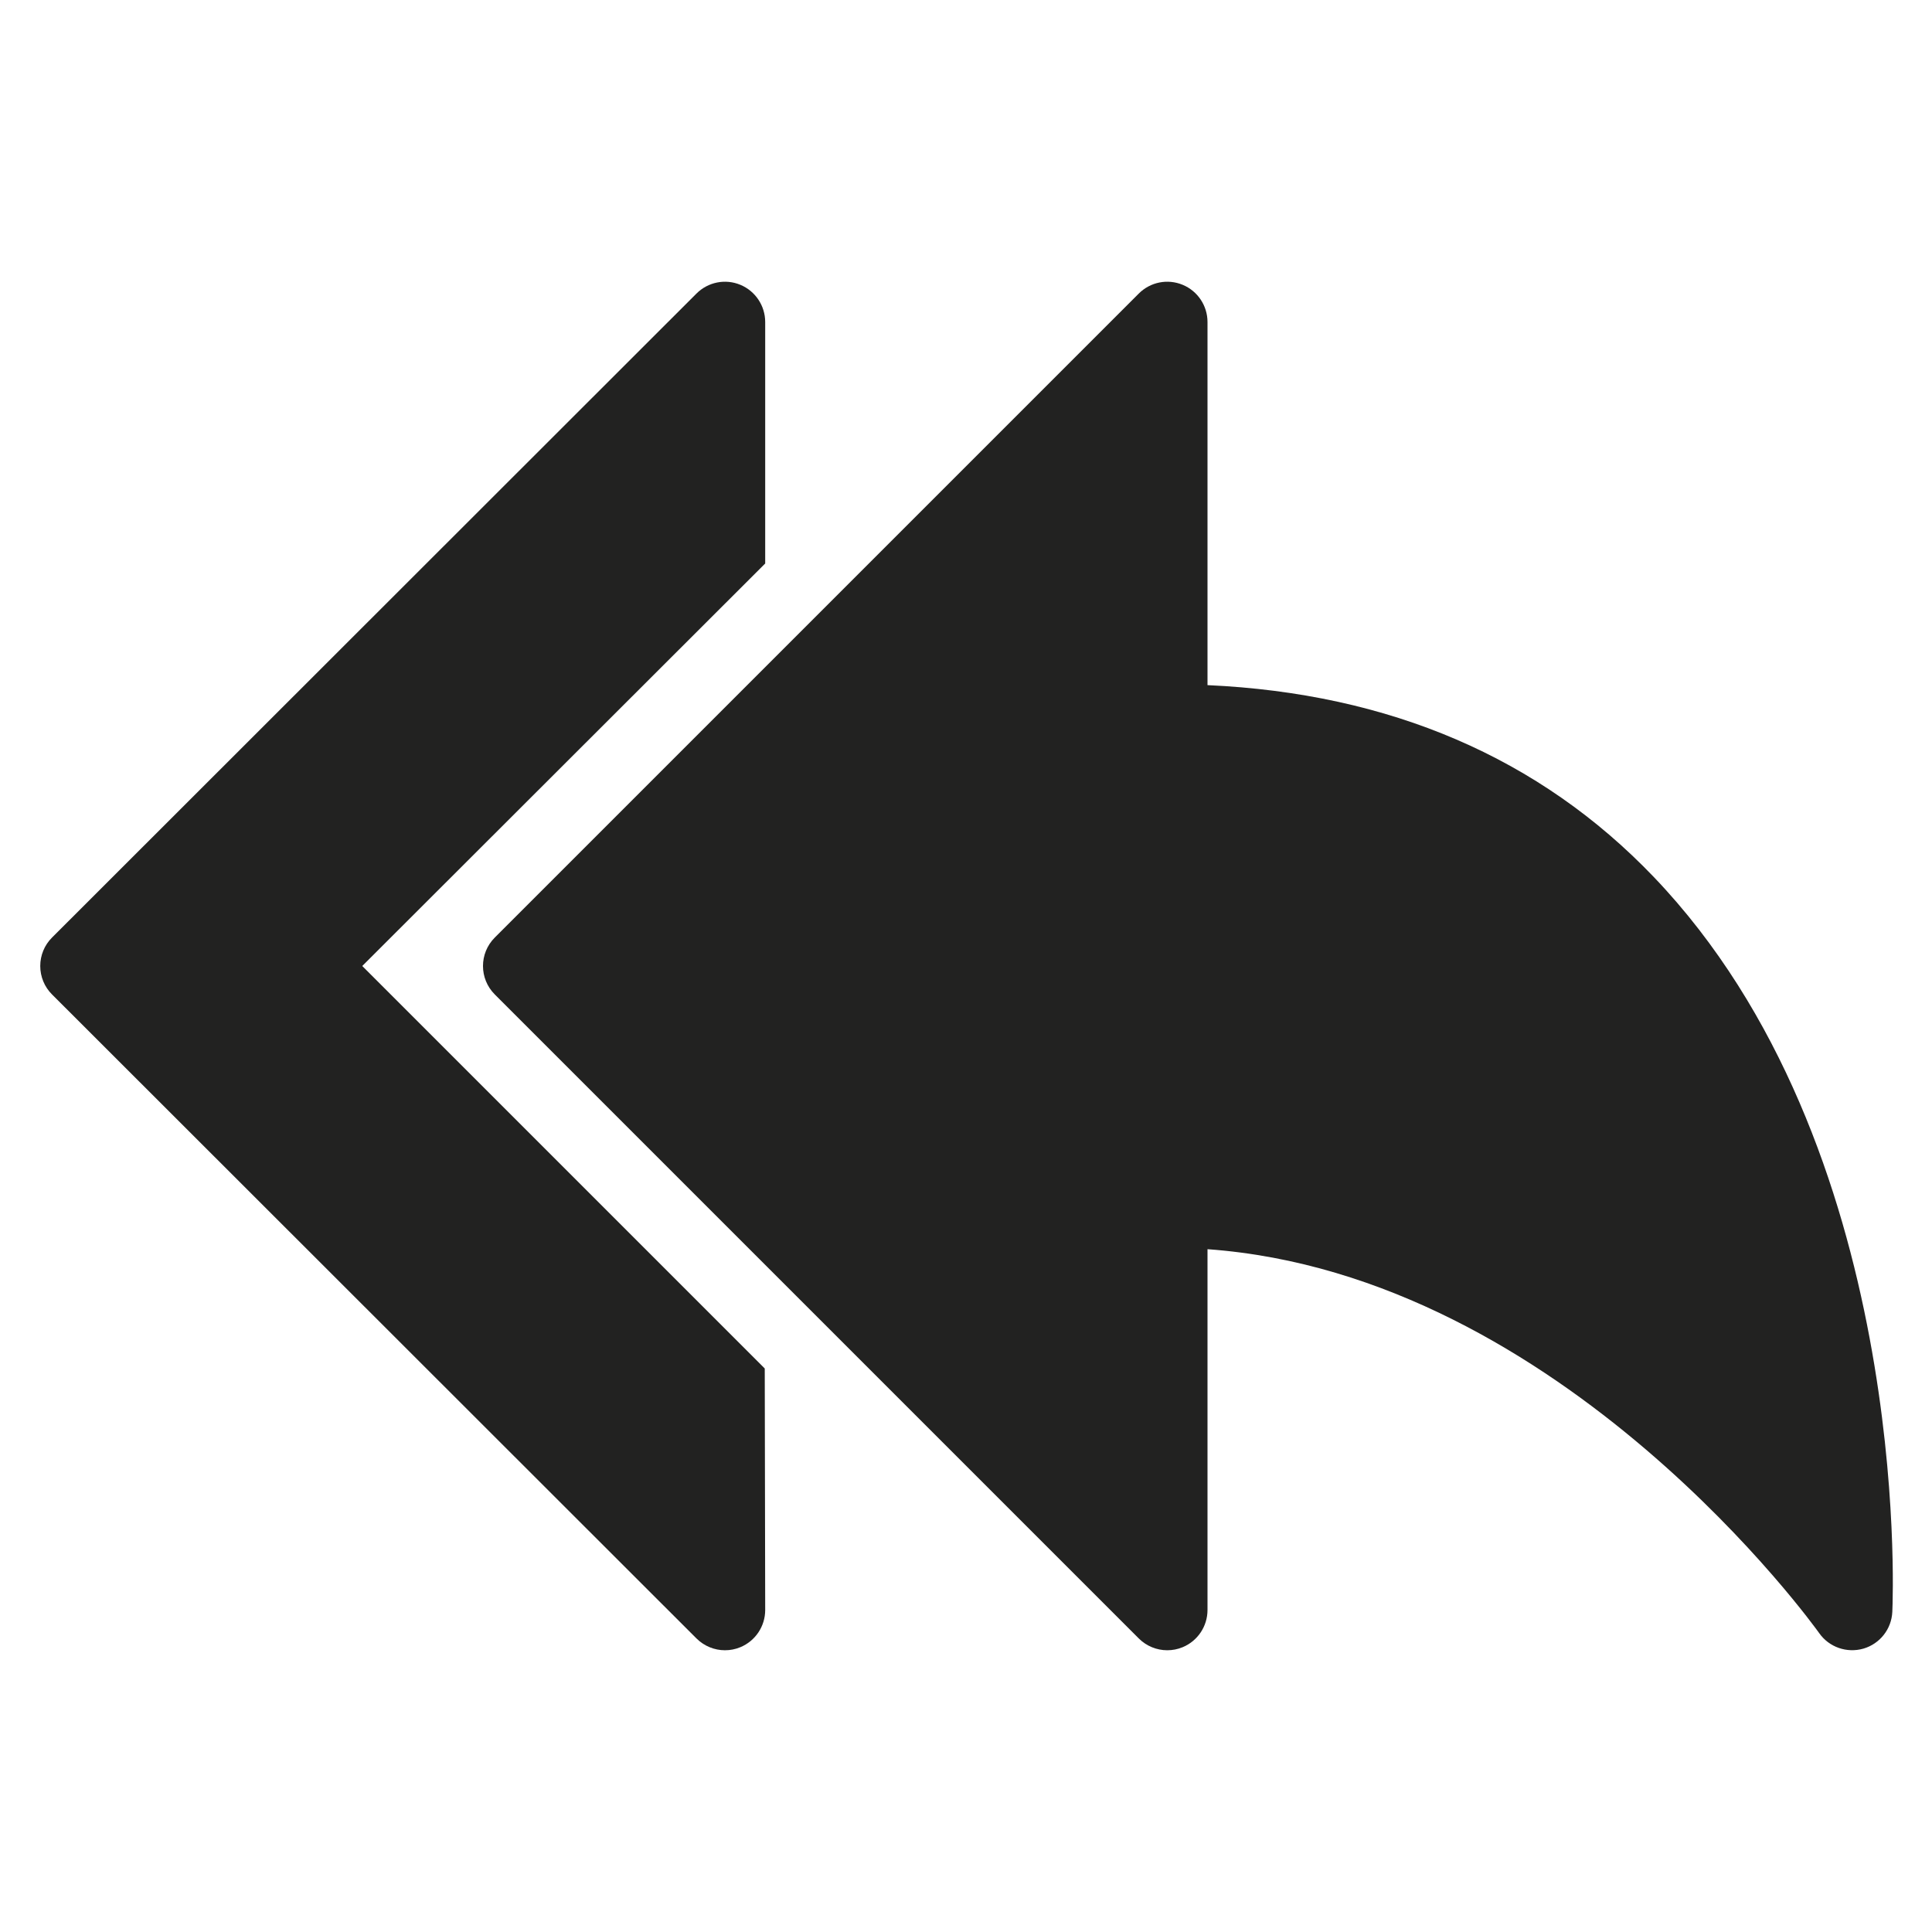 <?xml version="1.0" encoding="utf-8"?>
<!-- Generator: Adobe Illustrator 19.2.1, SVG Export Plug-In . SVG Version: 6.00 Build 0)  -->
<!DOCTYPE svg PUBLIC "-//W3C//DTD SVG 1.1//EN" "http://www.w3.org/Graphics/SVG/1.1/DTD/svg11.dtd">
<svg version="1.1" id="Layer_1" xmlns="http://www.w3.org/2000/svg" xmlns:xlink="http://www.w3.org/1999/xlink" x="0px" y="0px"
	 width="48px" height="48px" viewBox="0 0 48 48" enable-background="new 0 0 48 48" xml:space="preserve">
<path fill="#222221" d="M30,17.022V8c0-0.404-0.244-0.77-0.617-0.924c-0.375-0.156-0.804-0.069-1.09,0.217l-16,16
	c-0.391,0.391-0.391,1.023,0,1.414l16,16C28.484,40.898,28.74,41,29,41c0.129,0,0.259-0.024,0.383-0.076
	C29.756,40.77,30,40.404,30,40v-8.964c8.834,0.635,15.132,9.446,15.197,9.538c0.246,0.351,0.687,0.503,1.098,0.386
	c0.411-0.12,0.7-0.487,0.719-0.915c0.021-0.47,0.448-11.586-5.922-18.252C38.258,18.828,34.53,17.226,30,17.022z"/>
<path fill="#222221" d="M18.011,41c0.129,0,0.259-0.024,0.383-0.076c0.374-0.155,0.617-0.52,0.617-0.924L19,34L9,24l10.011-10V8
	c0-0.404-0.244-0.769-0.617-0.924c-0.373-0.156-0.804-0.069-1.09,0.217l-16.011,16C1.105,23.48,1,23.734,1,24
	s0.105,0.52,0.293,0.707l16.011,16C17.496,40.898,17.751,41,18.011,41z"/>
</svg>
